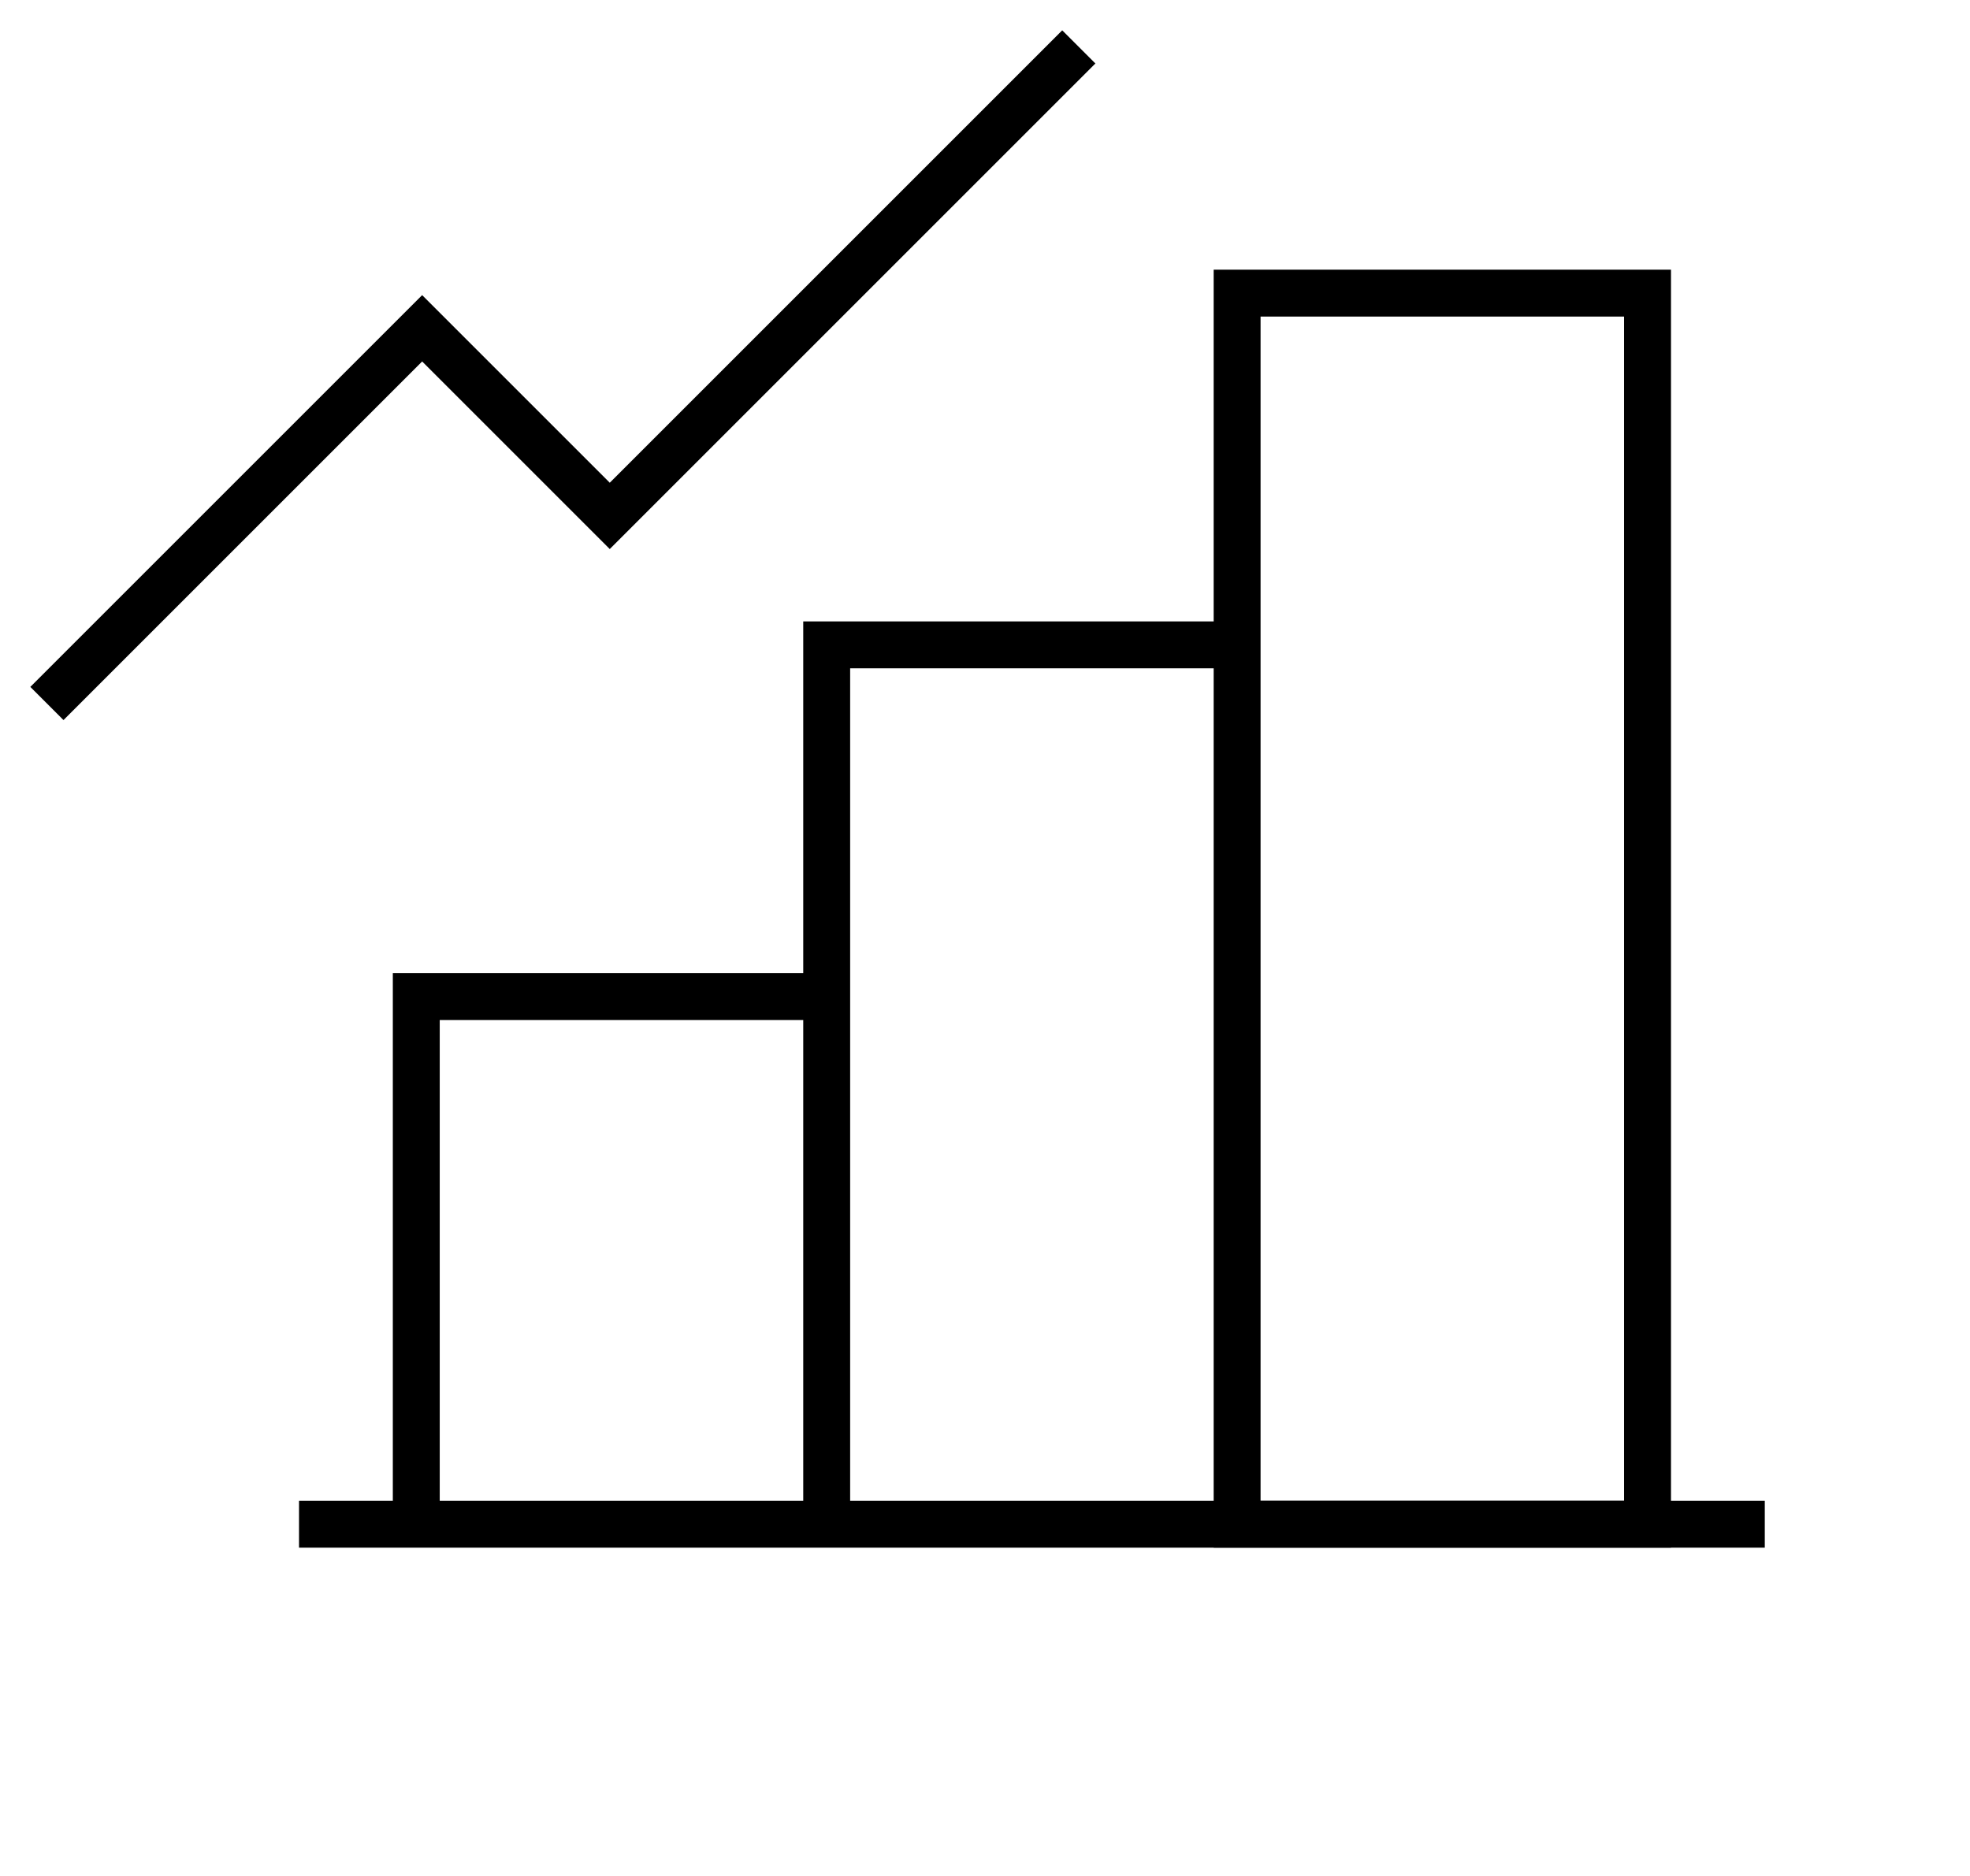 <svg width="42" height="40" viewBox="0 0 42 40" fill="none" xmlns="http://www.w3.org/2000/svg">
<path d="M8.875 32.5V21.25H17.625" stroke="url(#paint0_linear_3071_19863)" strokeWidth="2" strokeLinecap="round" strokeLinejoin="round"/>
<path d="M37.625 32.5H6.375" stroke="url(#paint1_linear_3071_19863)" strokeWidth="2" strokeLinecap="round" strokeLinejoin="round"/>
<path d="M17.625 32.5V13.75H26.375" stroke="url(#paint2_linear_3071_19863)" strokeWidth="2" strokeLinecap="round" strokeLinejoin="round"/>
<path d="M35.125 6.25H26.375V32.5H35.125V6.25Z" stroke="url(#paint3_linear_3071_19863)" strokeWidth="2" strokeLinecap="round" strokeLinejoin="round"/>
<path d="M23 1L13 11L9 7L1 15" stroke="url(#paint4_linear_3071_19863)" strokeWidth="2" strokeLinecap="round" strokeLinejoin="round"/>
<defs>
<linearGradient id="paint0_linear_3071_19863" x1="8.875" y1="27.027" x2="17.625" y2="27.027" gradientUnits="userSpaceOnUse">
<stop stopColor="#00469F"/>
<stop offset="1" stopColor="#1E79D6"/>
</linearGradient>
<linearGradient id="paint1_linear_3071_19863" x1="6.375" y1="33.014" x2="37.625" y2="33.014" gradientUnits="userSpaceOnUse">
<stop stopColor="#00469F"/>
<stop offset="1" stopColor="#1E79D6"/>
</linearGradient>
<linearGradient id="paint2_linear_3071_19863" x1="17.625" y1="23.378" x2="26.375" y2="23.378" gradientUnits="userSpaceOnUse">
<stop stopColor="#00469F"/>
<stop offset="1" stopColor="#1E79D6"/>
</linearGradient>
<linearGradient id="paint3_linear_3071_19863" x1="26.375" y1="19.73" x2="35.125" y2="19.73" gradientUnits="userSpaceOnUse">
<stop stopColor="#00469F"/>
<stop offset="1" stopColor="#1E79D6"/>
</linearGradient>
<linearGradient id="paint4_linear_3071_19863" x1="1" y1="8.189" x2="23" y2="8.189" gradientUnits="userSpaceOnUse">
<stop stopColor="#00469F"/>
<stop offset="1" stopColor="#1E79D6"/>
</linearGradient>
</defs>
</svg>
